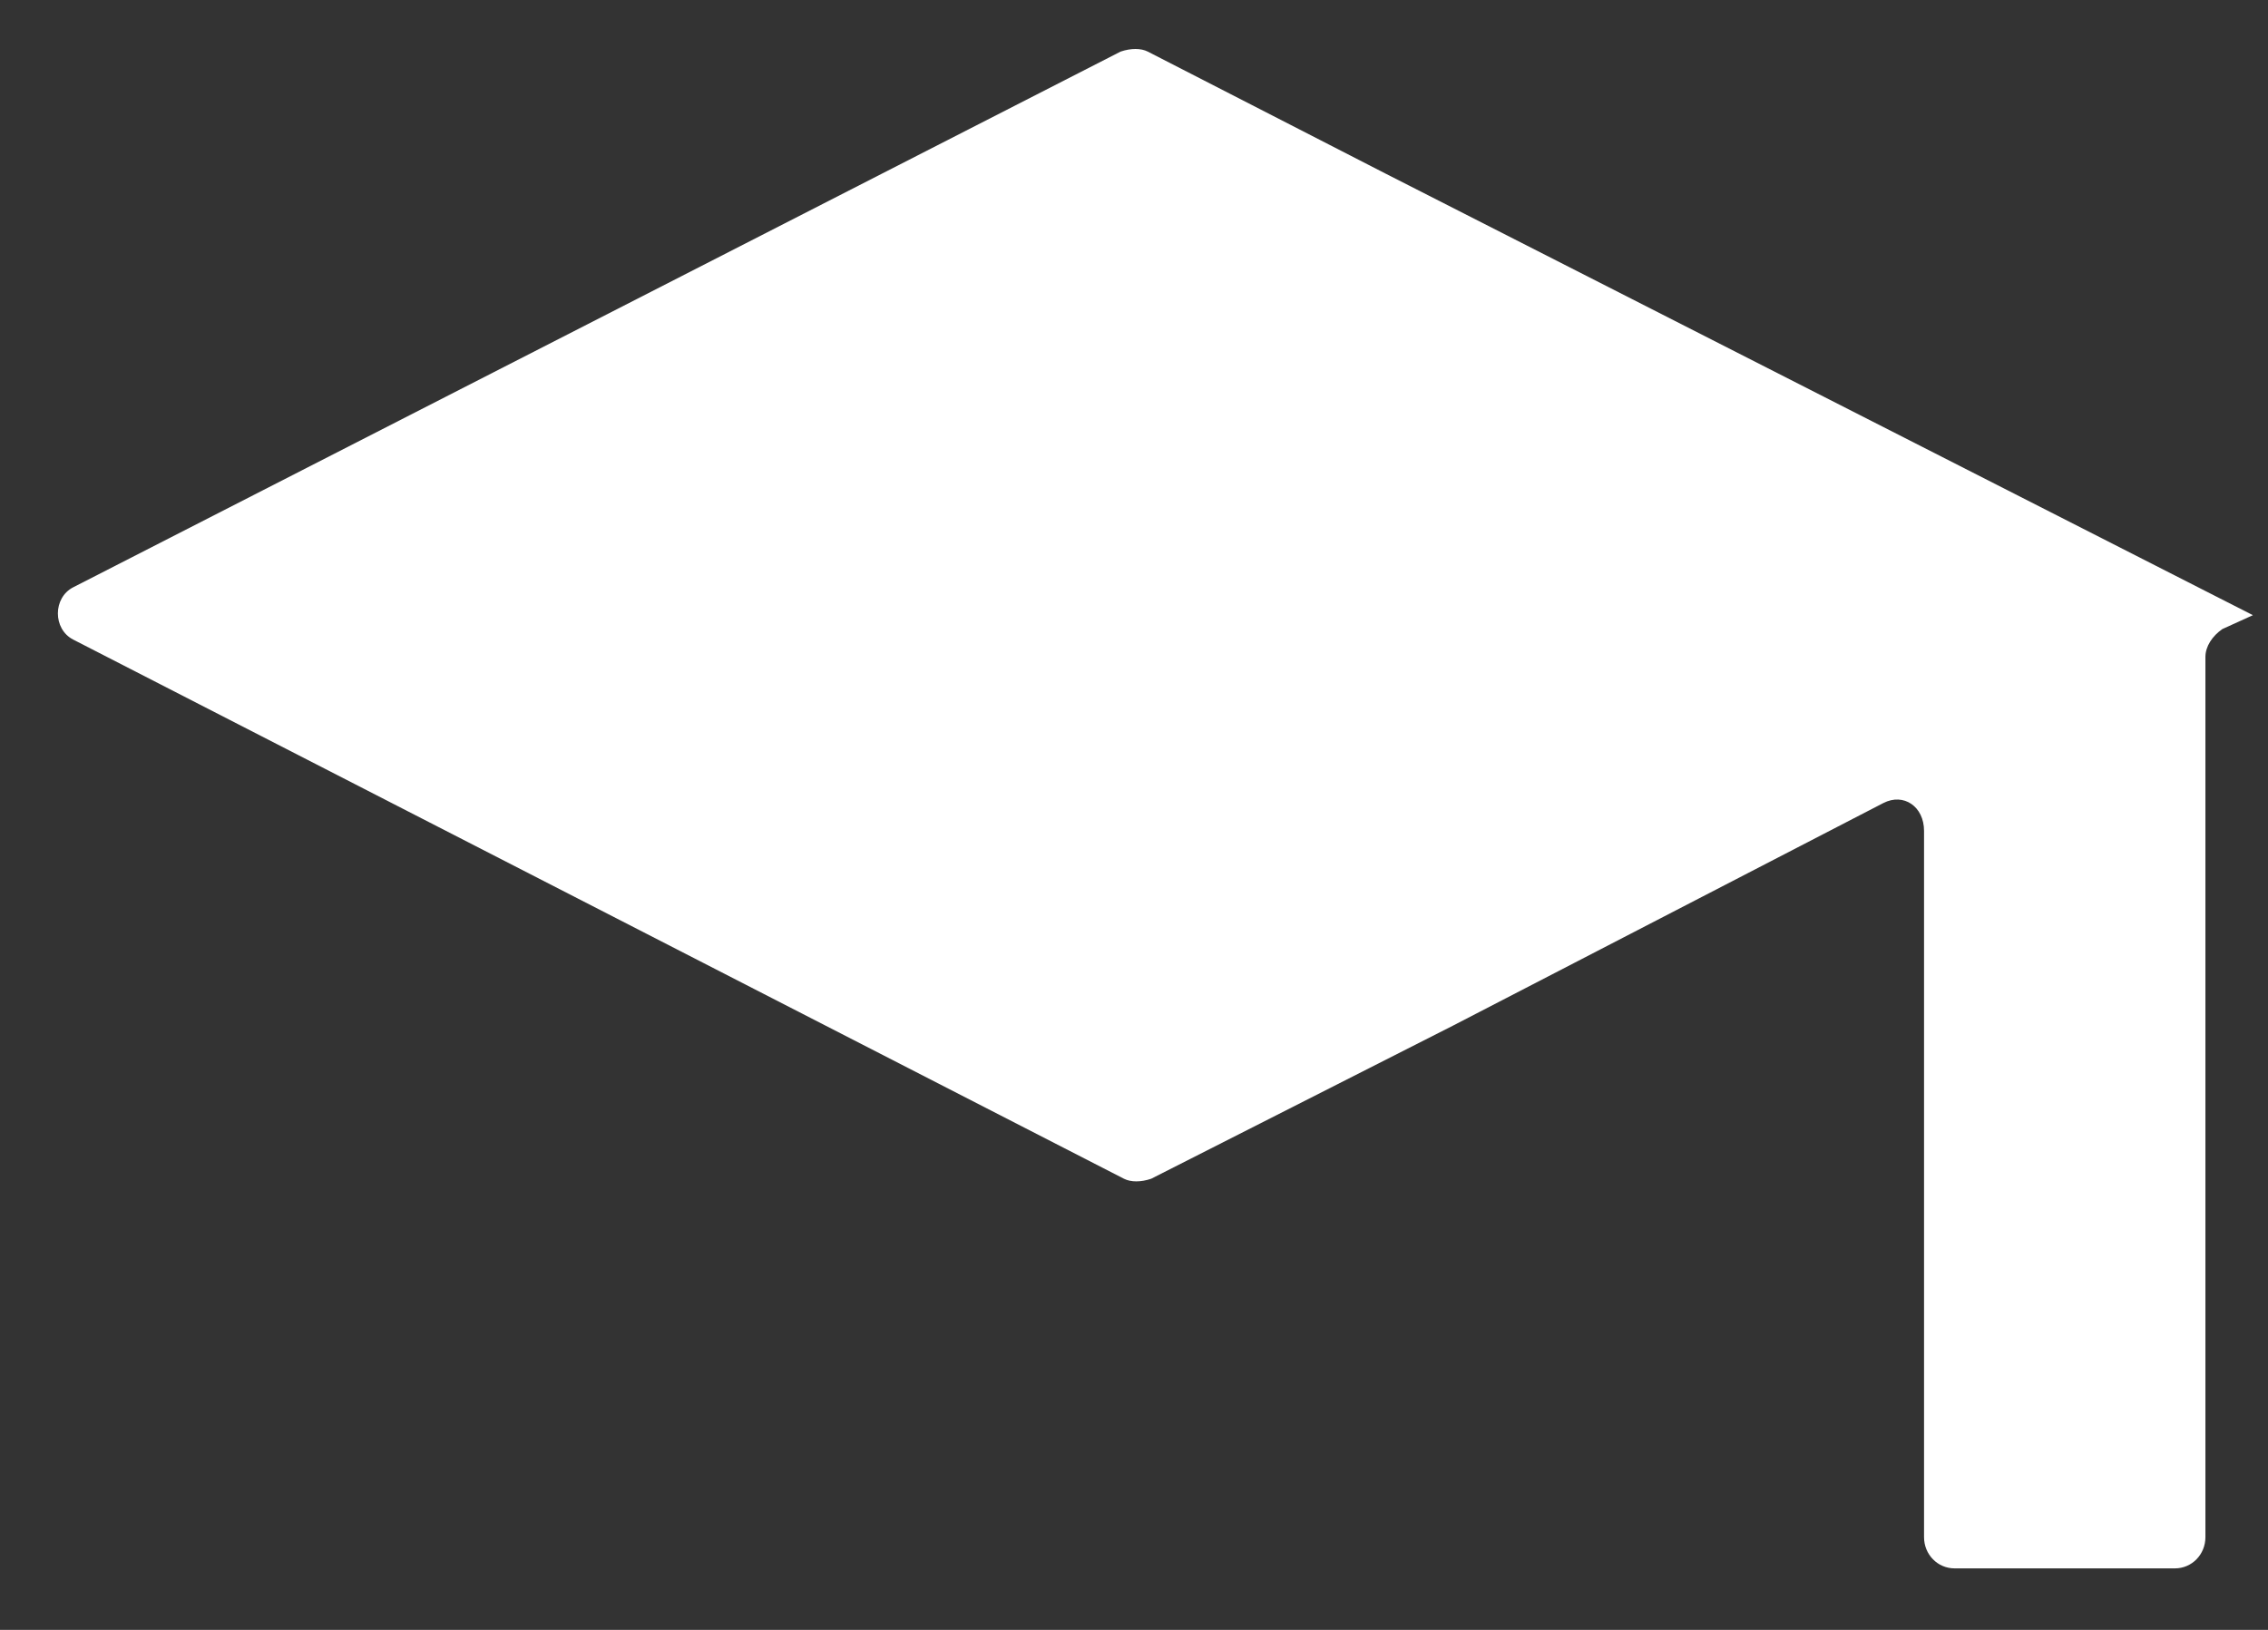 <svg width="32" height="23" viewBox="0 0 32 23" fill="none" xmlns="http://www.w3.org/2000/svg">
<rect x="0" y="0" width="32" height="23" fill="#333333" stroke="none"/>
<path d="M19.542 2.446L16.194 0.728C16.098 0.679 15.955 0.679 15.811 0.728L1.032 8.288C0.745 8.436 0.745 8.877 1.032 9.025L15.859 16.634C15.955 16.683 16.098 16.683 16.242 16.634L20.499 14.474L26.573 11.332C26.86 11.185 27.147 11.381 27.147 11.725V21.691C27.147 21.936 27.338 22.132 27.578 22.132H30.687C30.926 22.132 31.117 21.936 31.117 21.691V9.27C31.117 9.123 31.213 8.976 31.356 8.877L31.787 8.681L19.542 2.446Z" fill="white"/>
</svg>
